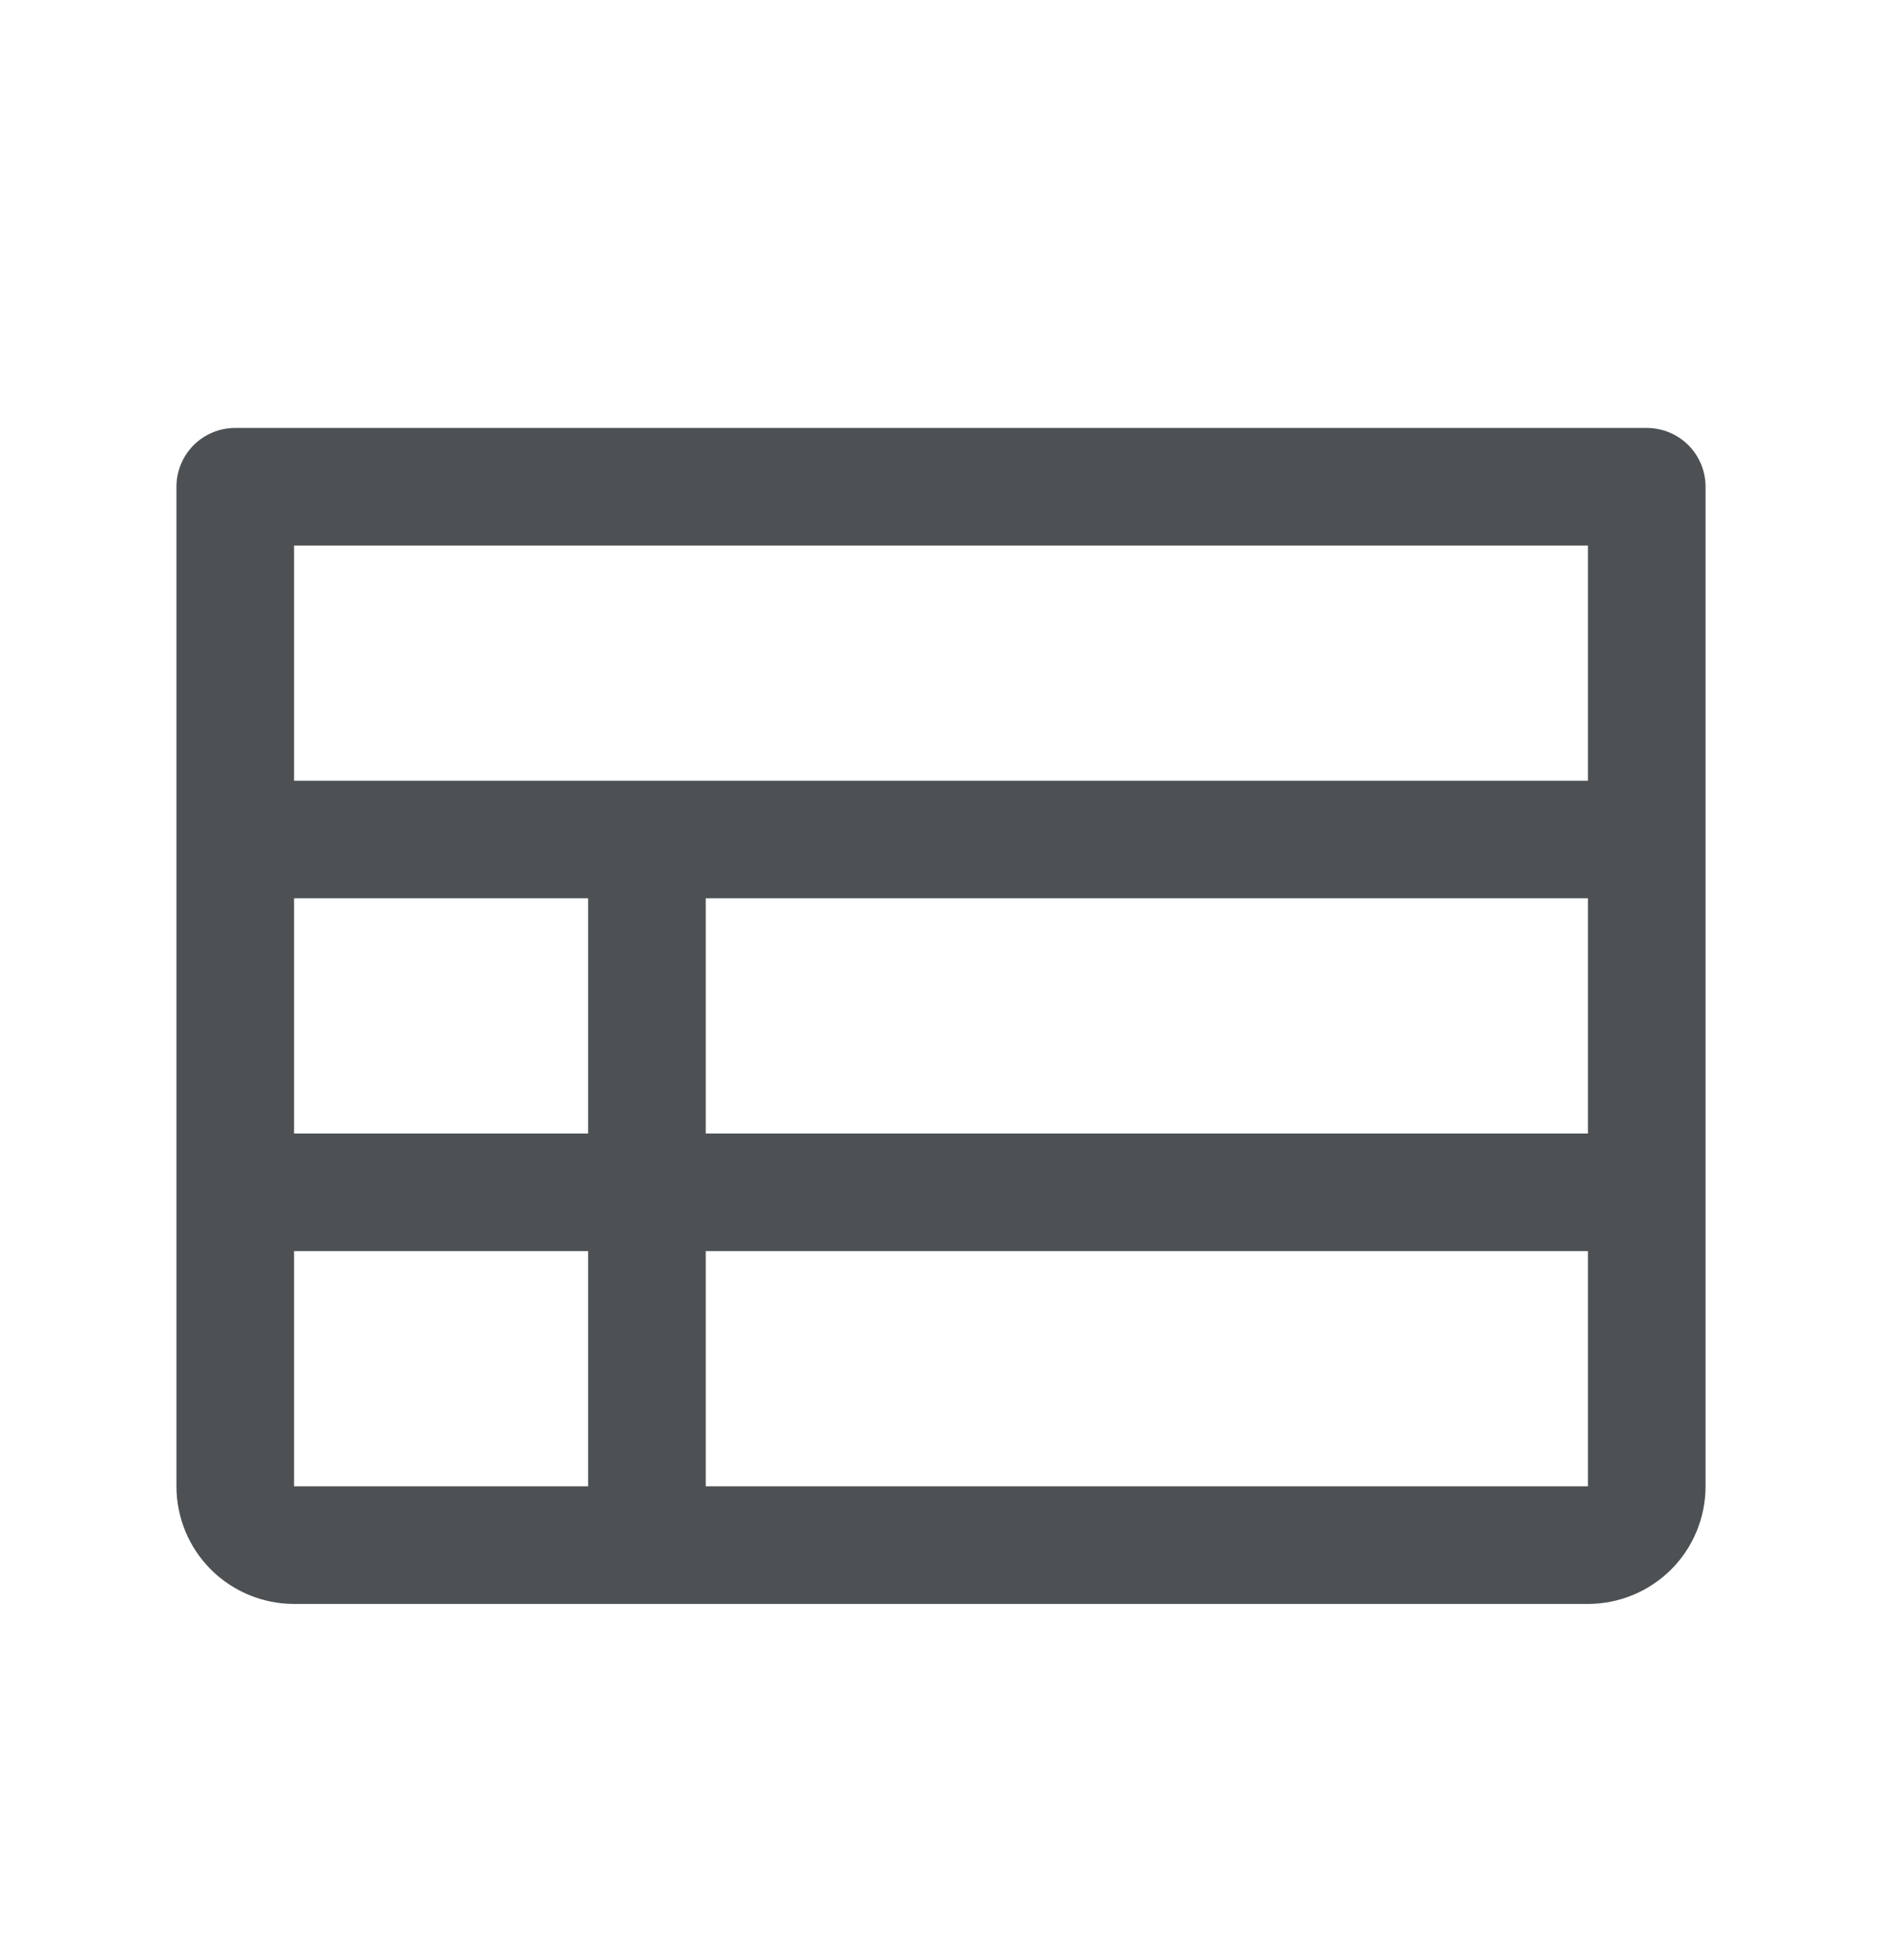 <svg width="24" height="25" viewBox="0 0 24 25" fill="none" xmlns="http://www.w3.org/2000/svg">
<path d="M21 5.458H3C2.801 5.458 2.61 5.537 2.47 5.677C2.329 5.818 2.25 6.009 2.25 6.208V18.957C2.25 19.355 2.408 19.737 2.689 20.018C2.971 20.299 3.352 20.457 3.75 20.457H20.25C20.648 20.457 21.029 20.299 21.311 20.018C21.592 19.737 21.75 19.355 21.75 18.957V6.208C21.75 6.009 21.671 5.818 21.53 5.677C21.39 5.537 21.199 5.458 21 5.458ZM3.75 11.457H7.5V14.457H3.75V11.457ZM9 11.457H20.25V14.457H9V11.457ZM20.25 6.958V9.958H3.75V6.958H20.25ZM3.75 15.957H7.5V18.957H3.75V15.957ZM20.25 18.957H9V15.957H20.25V18.957Z" fill="#4D5154"/>
</svg>
